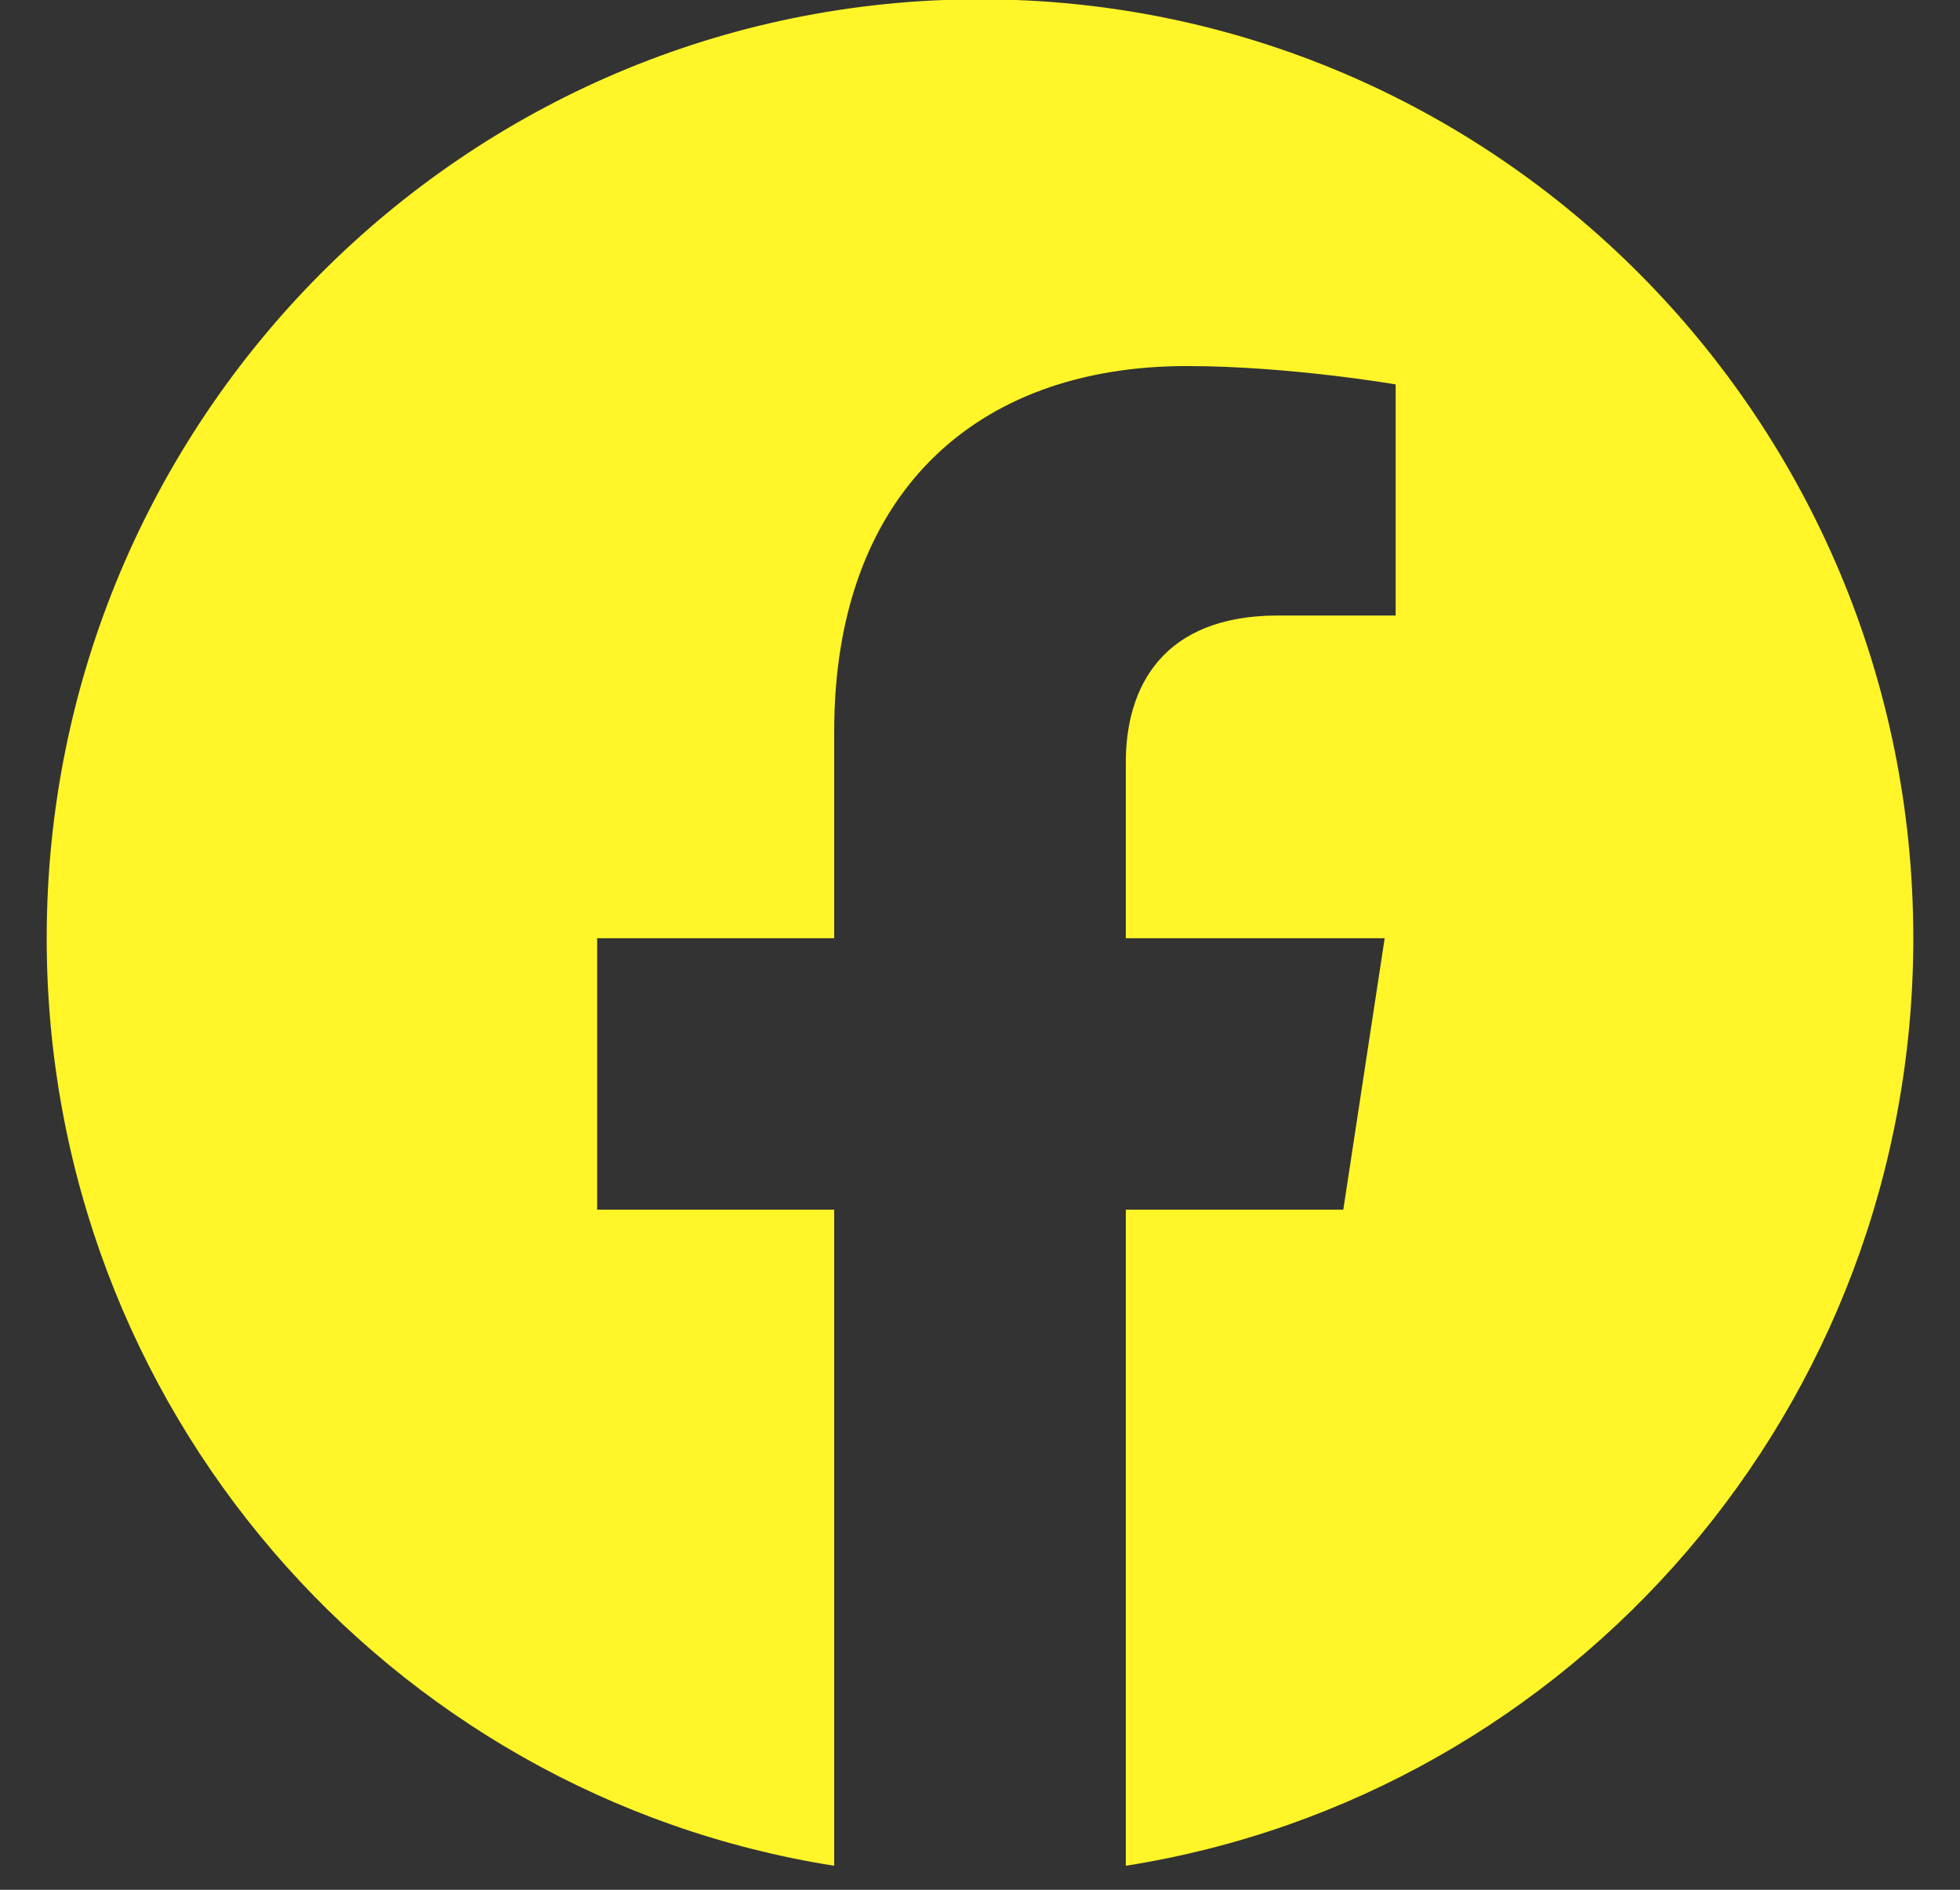 <svg width="28" height="27" viewBox="0 0 28 27" fill="none" xmlns="http://www.w3.org/2000/svg">
<rect x="0" y="0" width="28" height="27" fill="#333333" stroke="none"/>
<path d="M27.333 13.405C27.333 5.996 21.364 -0.01 14 -0.01C6.636 -0.01 0.667 5.996 0.667 13.405C0.667 20.101 5.542 25.651 11.917 26.657V17.283H8.531V13.405H11.917V10.45C11.917 7.088 13.907 5.23 16.953 5.23C18.412 5.23 19.938 5.492 19.938 5.492V8.794H18.256C16.6 8.794 16.083 9.828 16.083 10.889V13.405H19.781L19.19 17.283H16.083V26.657C22.458 25.651 27.333 20.101 27.333 13.405Z" fill="#FFF528"/>
</svg>
